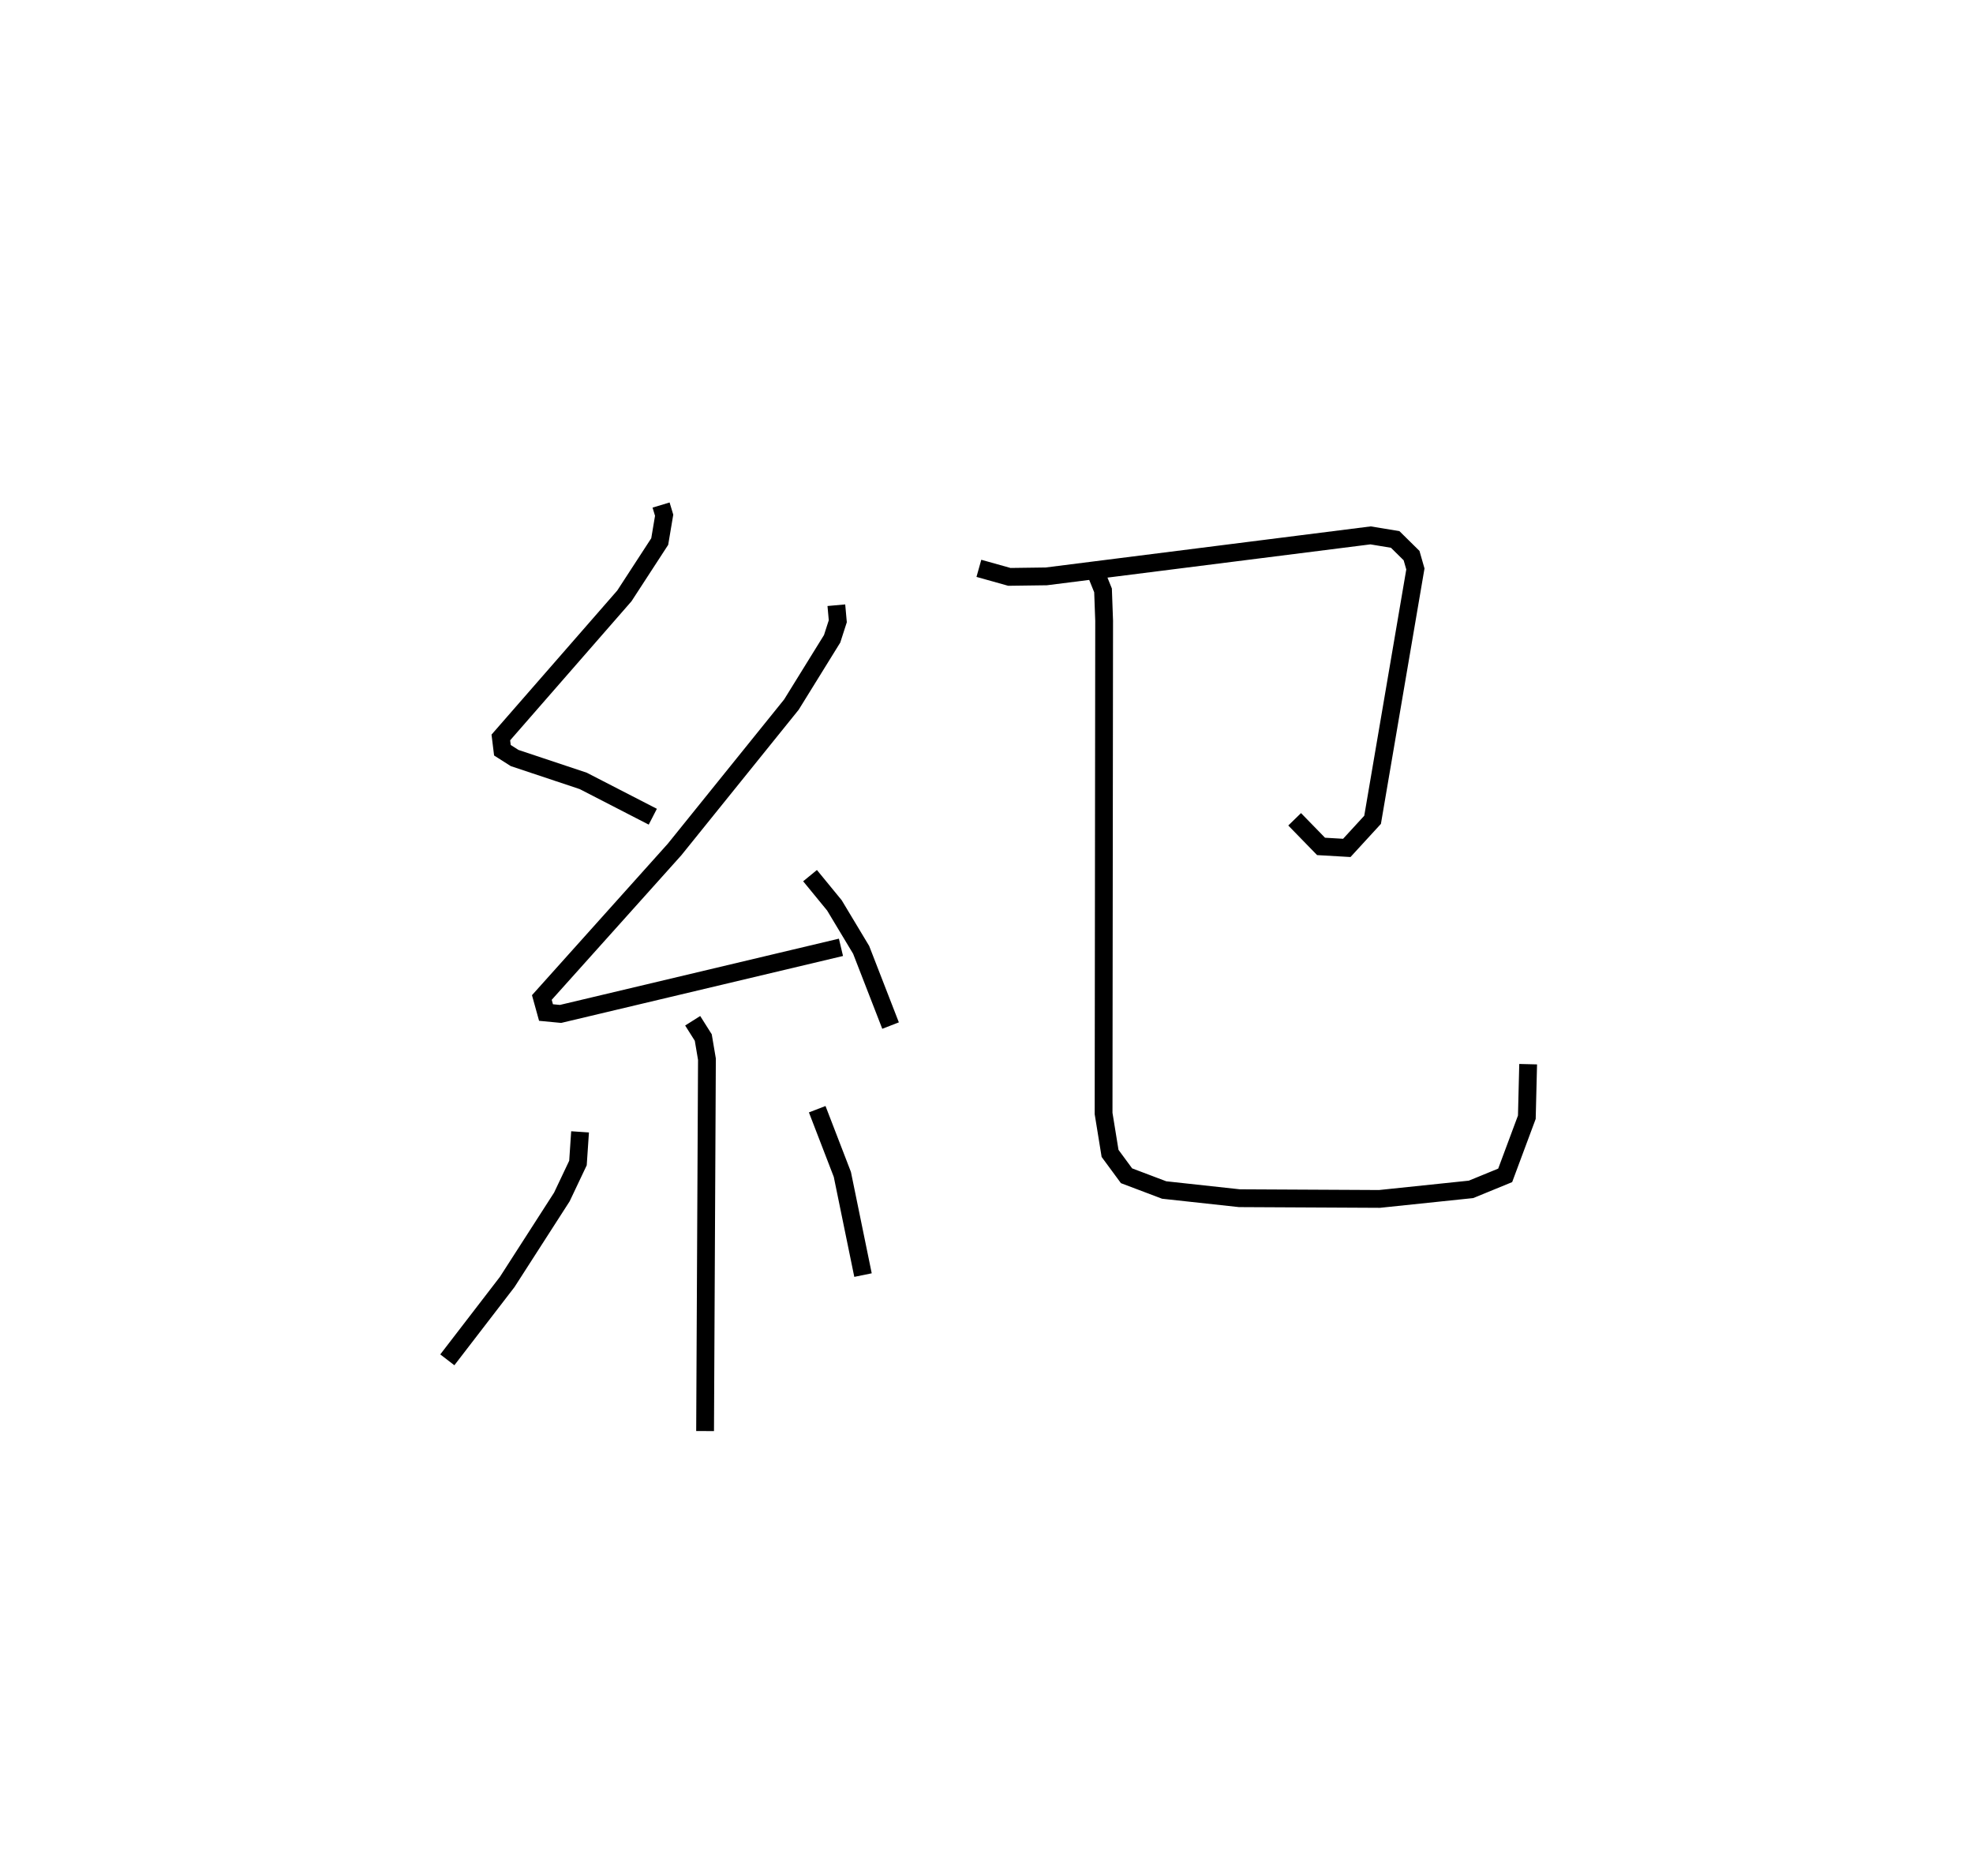 <?xml version="1.0" encoding="utf-8" ?>
<svg baseProfile="full" height="105.431" version="1.1" width="110.894" xmlns="http://www.w3.org/2000/svg" xmlns:ev="http://www.w3.org/2001/xml-events" xmlns:xlink="http://www.w3.org/1999/xlink"><defs /><rect fill="white" height="105.431" width="110.894" x="0" y="0" /><path d="M25,25 m0.0,0.0 m12.156,3.385 l0.173,0.573 -0.249,1.479 l-1.987,3.055 -6.943,7.956 l0.088,0.718 0.688,0.438 l3.856,1.286 3.909,2.012 m10.317,-11.887 l0.081,0.901 -0.318,0.986 l-2.29,3.7 -6.567,8.143 l-7.459,8.318 0.234,0.845 l0.817,0.078 15.761,-3.743 m-1.738,-4.029 l1.369,1.67 1.504,2.502 l1.653,4.255 m-11.122,-0.271 l0.595,0.942 0.206,1.217 l-0.104,20.901 m-7.027,-16.816 l-0.118,1.751 -0.905,1.908 l-3.073,4.779 -3.365,4.375 m20.79,-14.086 l1.413,3.665 1.161,5.658 m6.513,-39.722 l1.713,0.48 2.076,-0.028 l18.227,-2.304 1.383,0.229 l0.92,0.907 0.215,0.751 l-2.406,14.099 -1.449,1.579 l-1.447,-0.084 -1.484,-1.524 m-11.166,-13.845 l0.396,0.979 0.062,1.707 l-0.031,27.694 0.364,2.242 l0.926,1.258 2.115,0.8 l4.233,0.461 7.871,0.04 l5.143,-0.537 1.92,-0.787 l1.217,-3.268 0.074,-2.981 " fill="none" stroke="black" stroke-width="1" /></svg>